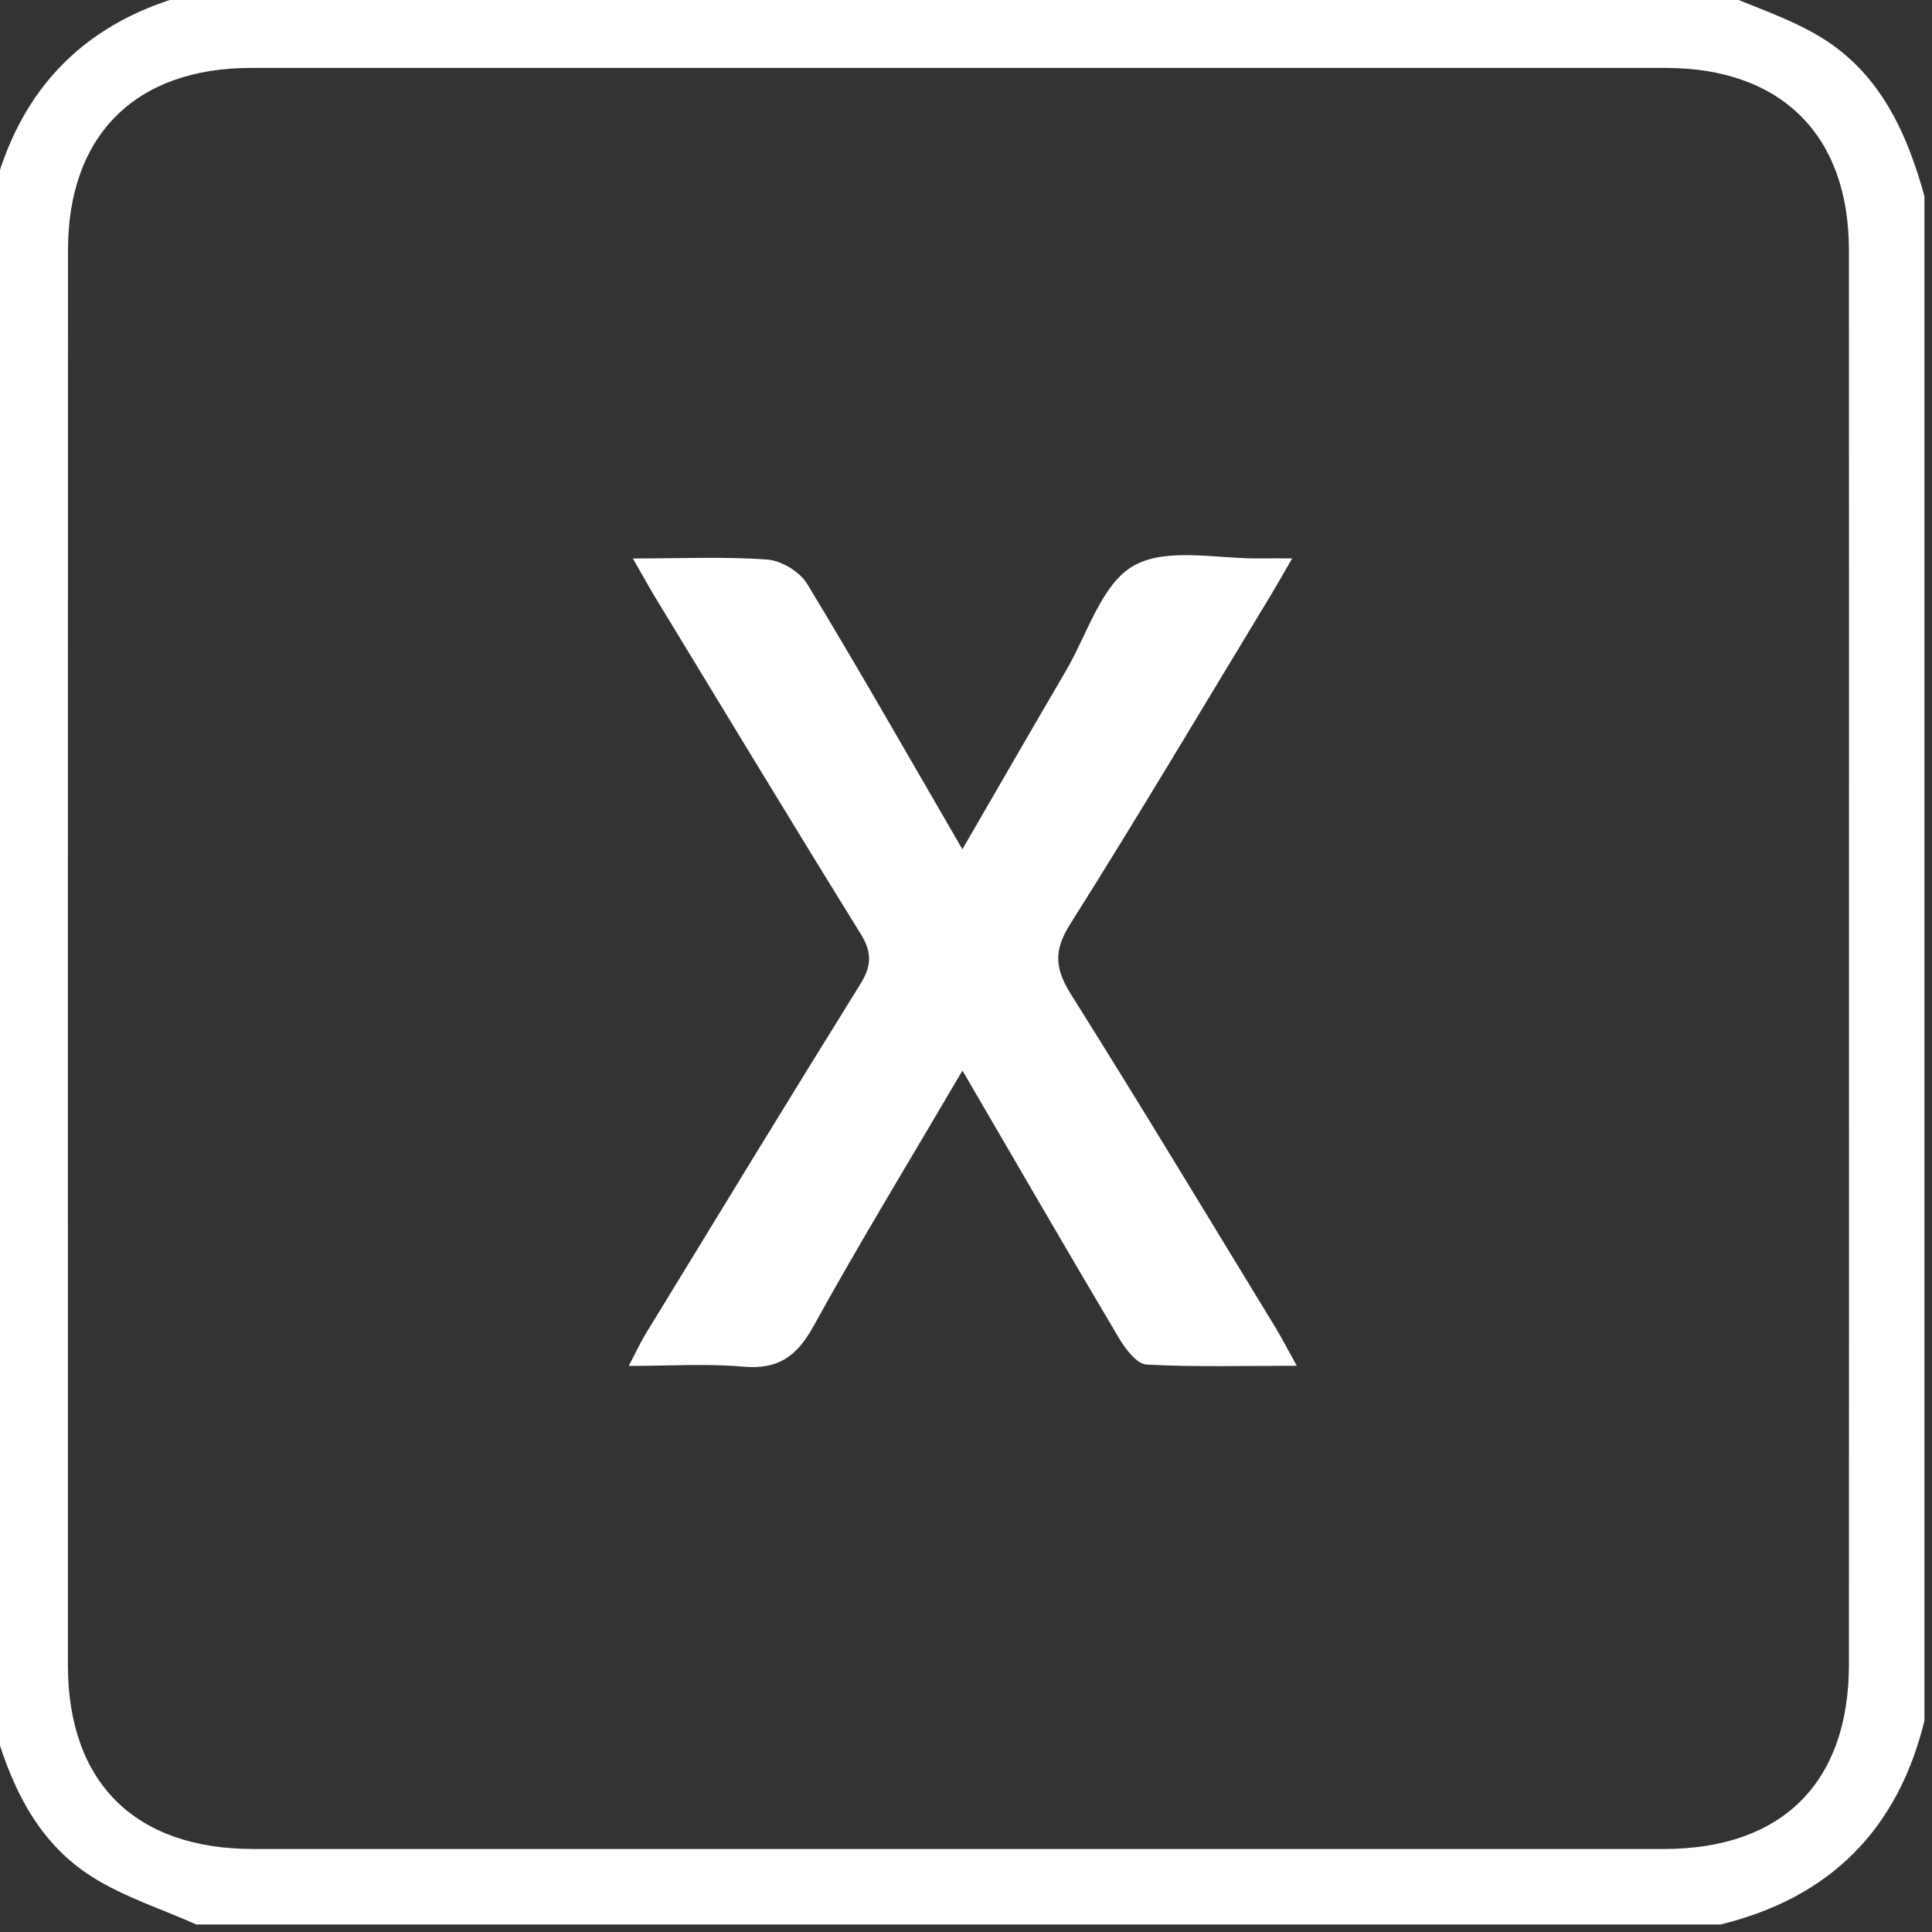 <?xml version="1.0" encoding="utf-8"?>
<!-- Generator: Adobe Illustrator 24.0.0, SVG Export Plug-In . SVG Version: 6.00 Build 0)  -->
<svg version="1.1" id="Layer_1" xmlns="http://www.w3.org/2000/svg" xmlns:xlink="http://www.w3.org/1999/xlink" x="0px" y="0px"
	 viewBox="0 0 256 256" style="fill:#FFF; enable-background:new 0 0 256 256;" xml:space="preserve">
<rect x="0" y="0" width="256" height="256" fill="#333333" stroke="none"/>
<g>
	<path d="M255,26c0,67.33,0,134.67,0,202c-3.54,14.46-12.54,23.46-27,27c-67.33,0-134.67,0-202,0c-4.62-2.07-9.56-3.63-13.8-6.31
		C4.71,243.96,1.29,236.25-1,228c0-67.33,0-134.67,0-202C2.55,11.55,11.54,2.54,26-1c67.33,0,134.67,0,202,0
		c4.49,1.97,9.27,3.47,13.4,6.01C249.12,9.77,252.67,17.57,255,26z M245,126.61c0-31.16,0.01-62.32-0.01-93.47
		C244.99,17.9,236.03,9.01,220.71,9C158.22,8.99,95.74,8.99,33.26,9c-15.3,0-24.25,8.91-24.25,24.16
		C8.99,95.65,8.99,158.14,9,220.62c0,15.56,8.88,24.38,24.54,24.38c62.32,0.01,124.63,0.01,186.95,0c15.65,0,24.5-8.82,24.5-24.41
		C245.01,189.26,245,157.93,245,126.61z"/>
	<path d="M83.86,74c6.54,0,12.22-0.27,17.84,0.15c1.86,0.14,4.29,1.62,5.25,3.21c6.89,11.37,13.47,22.94,20.57,35.17
		c4.78-8.24,9.21-15.94,13.7-23.61c2.86-4.87,4.75-11.59,9.03-13.98c4.48-2.5,11.3-0.81,17.1-0.95c0.99-0.02,1.98,0,3.87,0
		c-1.18,2.03-2.02,3.54-2.92,5.02c-8.8,14.52-17.46,29.12-26.52,43.48c-2.24,3.55-1.95,5.96,0.16,9.31
		c9.12,14.51,17.97,29.2,26.9,43.83c0.93,1.52,1.75,3.11,2.99,5.34c-7.08,0-13.51,0.19-19.91-0.16c-1.28-0.07-2.78-2.03-3.62-3.45
		c-6.88-11.58-13.62-23.24-20.77-35.5c-6.82,11.63-13.54,22.64-19.77,33.92c-2.21,4-4.71,5.72-9.3,5.31
		c-4.78-0.43-9.64-0.1-15.14-0.1c0.89-1.71,1.48-3.01,2.21-4.21c9.46-15.48,18.89-30.98,28.47-46.38c1.52-2.44,1.55-4.22,0.03-6.68
		c-9.12-14.71-18.06-29.53-27.06-44.32C86.05,77.89,85.19,76.32,83.86,74z"/>
</g>
</svg>
